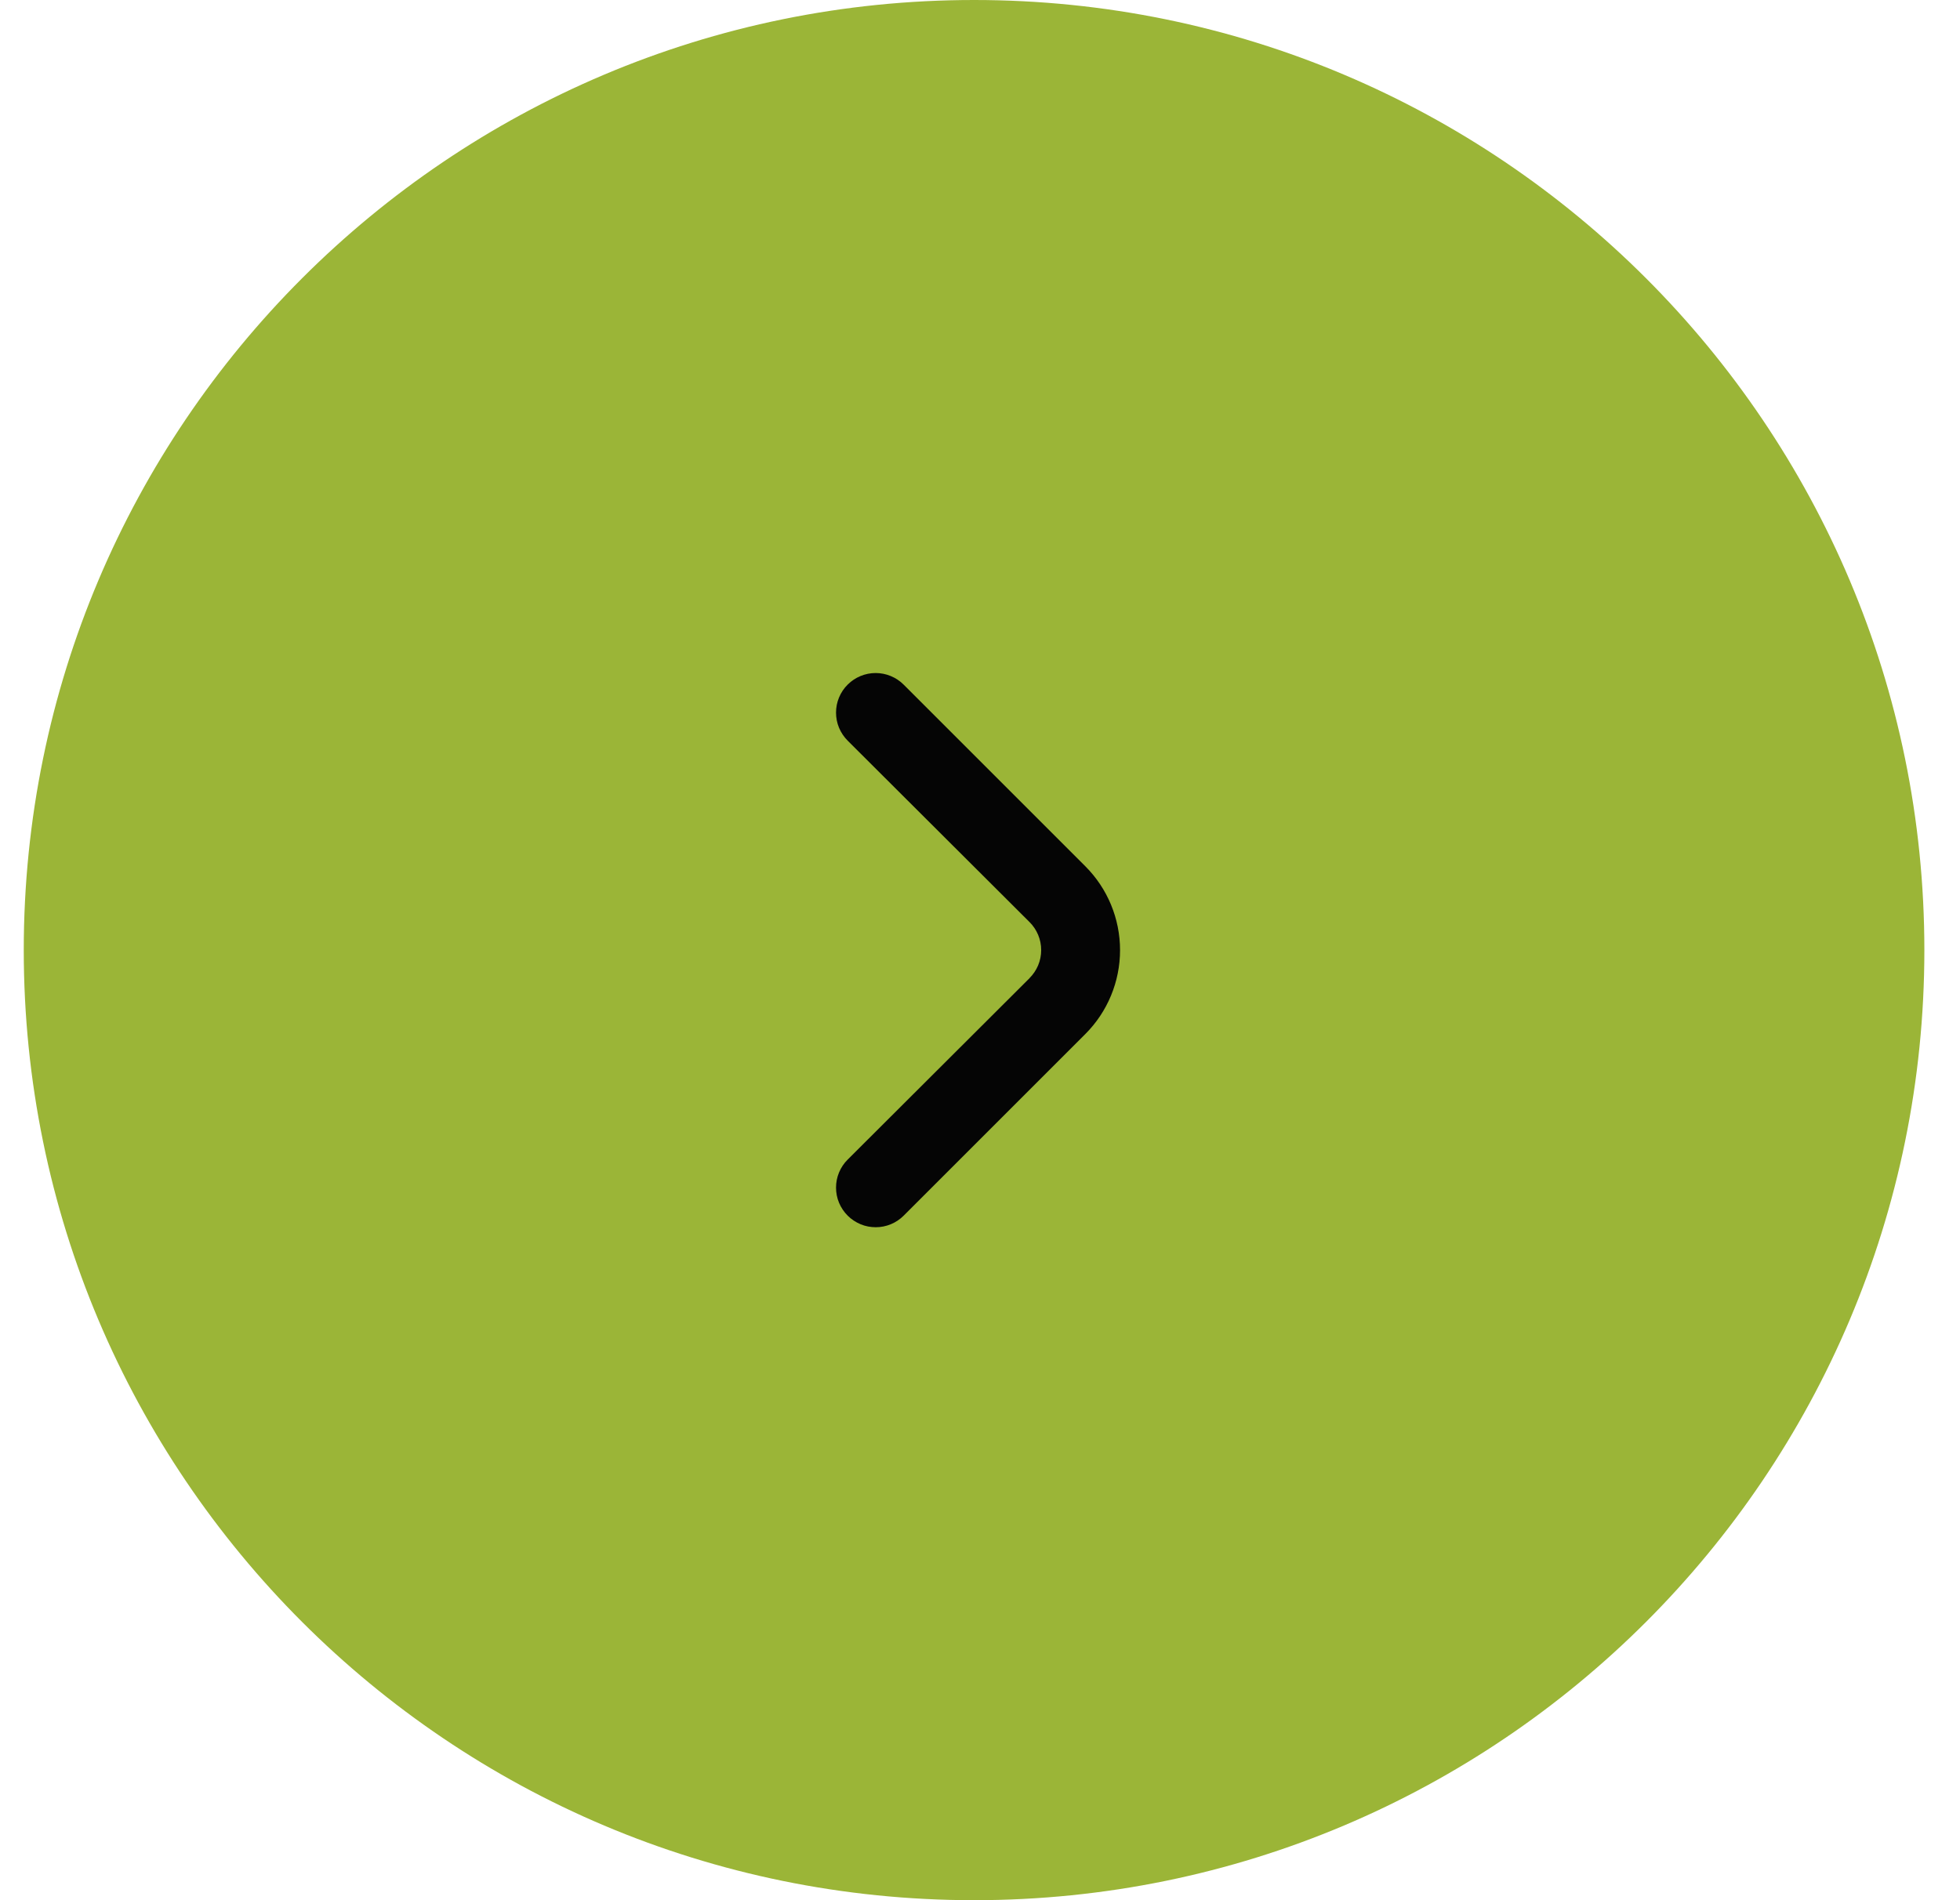 <!-- Generated by IcoMoon.io -->
<svg version="1.1" xmlns="http://www.w3.org/2000/svg" width="33" height="32" viewBox="0 0 33 32">
<title>pagination_right_singl</title>
<path fill="#9bb537" d="M32.4 16c0 8.837-7.163 16-16 16s-16-7.163-16-16c0-8.837 7.163-16 16-16s16 7.163 16 16z"></path>
<path fill="#050505" d="M17.333 16.473c0.062-0.062 0.112-0.136 0.146-0.217s0.051-0.168 0.051-0.256-0.017-0.175-0.051-0.256c-0.034-0.081-0.083-0.155-0.146-0.217l-3.060-3.053c-0.062-0.062-0.112-0.136-0.146-0.217s-0.051-0.168-0.051-0.256 0.017-0.175 0.051-0.256c0.034-0.081 0.083-0.155 0.146-0.217 0.125-0.124 0.294-0.194 0.47-0.194s0.345 0.070 0.47 0.194l3.060 3.060c0.375 0.375 0.585 0.883 0.585 1.413s-0.21 1.038-0.585 1.413l-3.060 3.060c-0.124 0.123-0.292 0.193-0.467 0.193-0.088 0-0.175-0.016-0.256-0.050s-0.155-0.082-0.217-0.144c-0.062-0.062-0.112-0.136-0.146-0.217s-0.051-0.168-0.051-0.256 0.017-0.175 0.051-0.256c0.034-0.081 0.083-0.155 0.146-0.217l3.060-3.053z"></path>
</svg>
